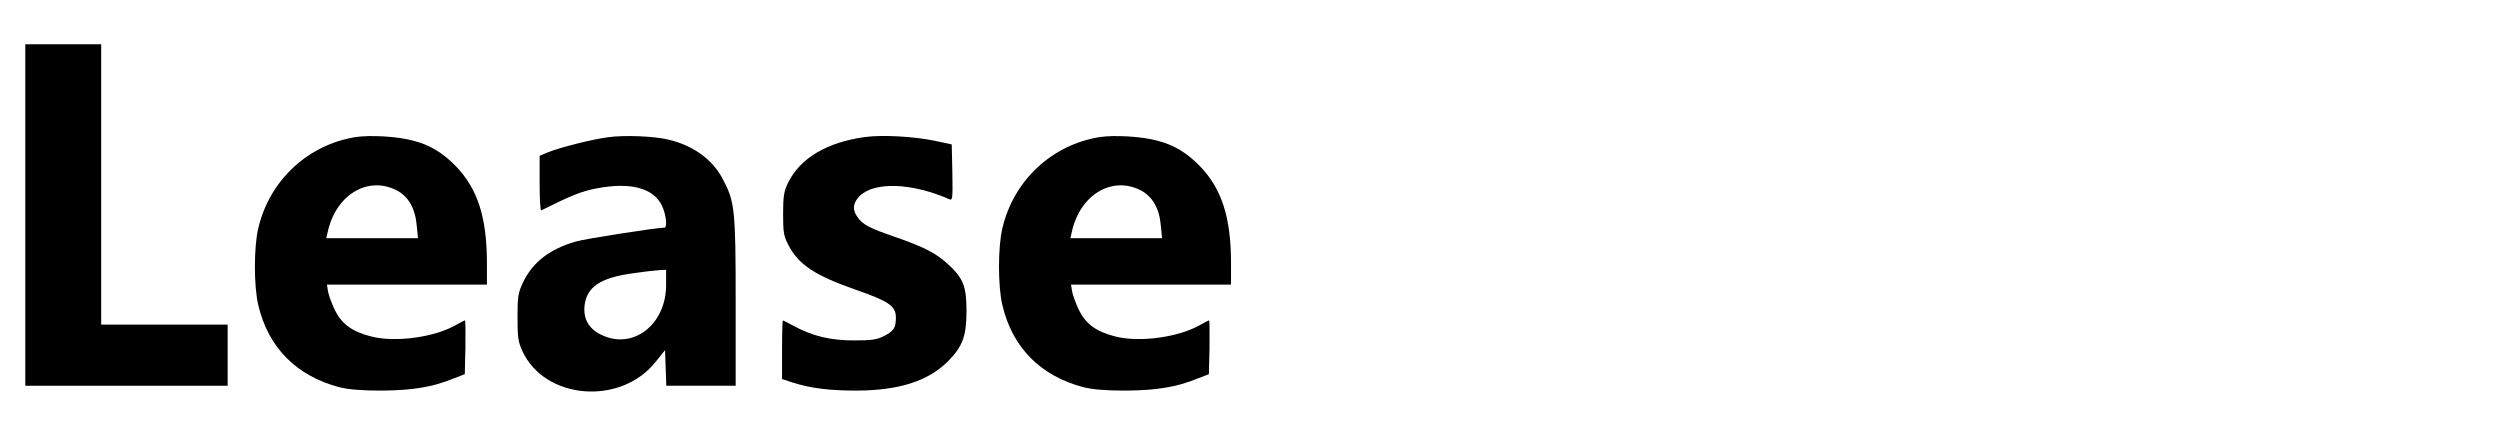 <?xml version="1.0" standalone="no"?>
<!DOCTYPE svg PUBLIC "-//W3C//DTD SVG 20010904//EN"
 "http://www.w3.org/TR/2001/REC-SVG-20010904/DTD/svg10.dtd">
<svg version="1.0" xmlns="http://www.w3.org/2000/svg"
 width="1186pt" height="208pt" viewBox="0 0 1186 208"
 preserveAspectRatio="xMidYMid meet">

<g transform="translate(0,208) scale(0.1,-0.1)"
fill="#000000" stroke="none">
<path d="M120 1060 l0 -810 480 0 480 0 0 145 0 145 -300 0 -300 0 0 665 0
665 -180 0 -180 0 0 -810z"/>
<path d="M1689 1430 c-229 -36 -411 -206 -464 -434 -21 -89 -21 -273 0 -362
47 -202 180 -337 385 -391 46 -11 104 -16 200 -16 144 1 240 16 338 56 l57 22
3 128 c1 70 0 127 -2 127 -3 0 -20 -9 -38 -19 -103 -61 -291 -87 -408 -57 -90
23 -139 59 -172 126 -14 30 -29 70 -32 88 l-5 32 379 0 380 0 0 108 c-1 211
-44 345 -145 451 -62 65 -126 104 -206 124 -73 20 -202 27 -270 17z m191 -252
c57 -29 90 -86 97 -168 l6 -60 -217 0 -218 0 7 31 c39 175 189 265 325 197z"/>
<path d="M2885 1429 c-78 -10 -234 -50 -289 -73 l-36 -15 0 -131 c0 -73 3
-130 8 -128 142 71 189 90 261 104 160 31 270 3 311 -81 20 -42 27 -105 12
-105 -37 0 -378 -53 -421 -66 -124 -36 -204 -98 -250 -194 -23 -49 -26 -67
-26 -165 0 -94 3 -117 23 -160 106 -231 465 -261 632 -52 l45 56 3 -85 3 -84
164 0 165 0 0 398 c0 439 -4 476 -62 584 -49 93 -140 158 -258 186 -68 16
-207 22 -285 11z m275 -701 c0 -190 -160 -311 -310 -235 -57 28 -83 74 -77
136 10 90 75 134 233 155 54 8 111 14 127 15 l27 1 0 -72z"/>
<path d="M4104 1430 c-182 -25 -308 -100 -366 -218 -19 -40 -23 -63 -23 -147
0 -89 3 -106 27 -151 48 -90 125 -141 316 -208 159 -55 192 -78 192 -132 0
-49 -9 -63 -54 -87 -35 -18 -57 -22 -146 -22 -112 0 -197 21 -289 71 -24 13
-45 24 -47 24 -2 0 -4 -63 -4 -139 l0 -139 48 -16 c87 -28 176 -39 307 -39
200 1 338 45 432 139 70 70 88 120 88 239 0 117 -15 155 -88 222 -55 51 -113
81 -245 127 -125 43 -155 58 -181 92 -29 37 -26 70 7 104 70 69 248 63 425
-15 16 -7 17 1 15 126 l-3 134 -80 17 c-100 21 -251 29 -331 18z"/>
<path d="M5219 1430 c-229 -36 -411 -206 -464 -434 -21 -89 -21 -273 0 -362
47 -202 180 -337 385 -391 46 -11 104 -16 200 -16 144 1 240 16 338 56 l57 22
3 128 c1 70 0 127 -2 127 -3 0 -20 -9 -38 -19 -103 -61 -291 -87 -408 -57 -90
23 -139 59 -172 126 -14 30 -29 70 -32 88 l-5 32 379 0 380 0 0 108 c-1 211
-44 345 -145 451 -62 65 -126 104 -206 124 -73 20 -202 27 -270 17z m191 -252
c57 -29 90 -86 97 -168 l6 -60 -217 0 -218 0 7 31 c39 175 189 265 325 197z"/>
</g>
</svg>
